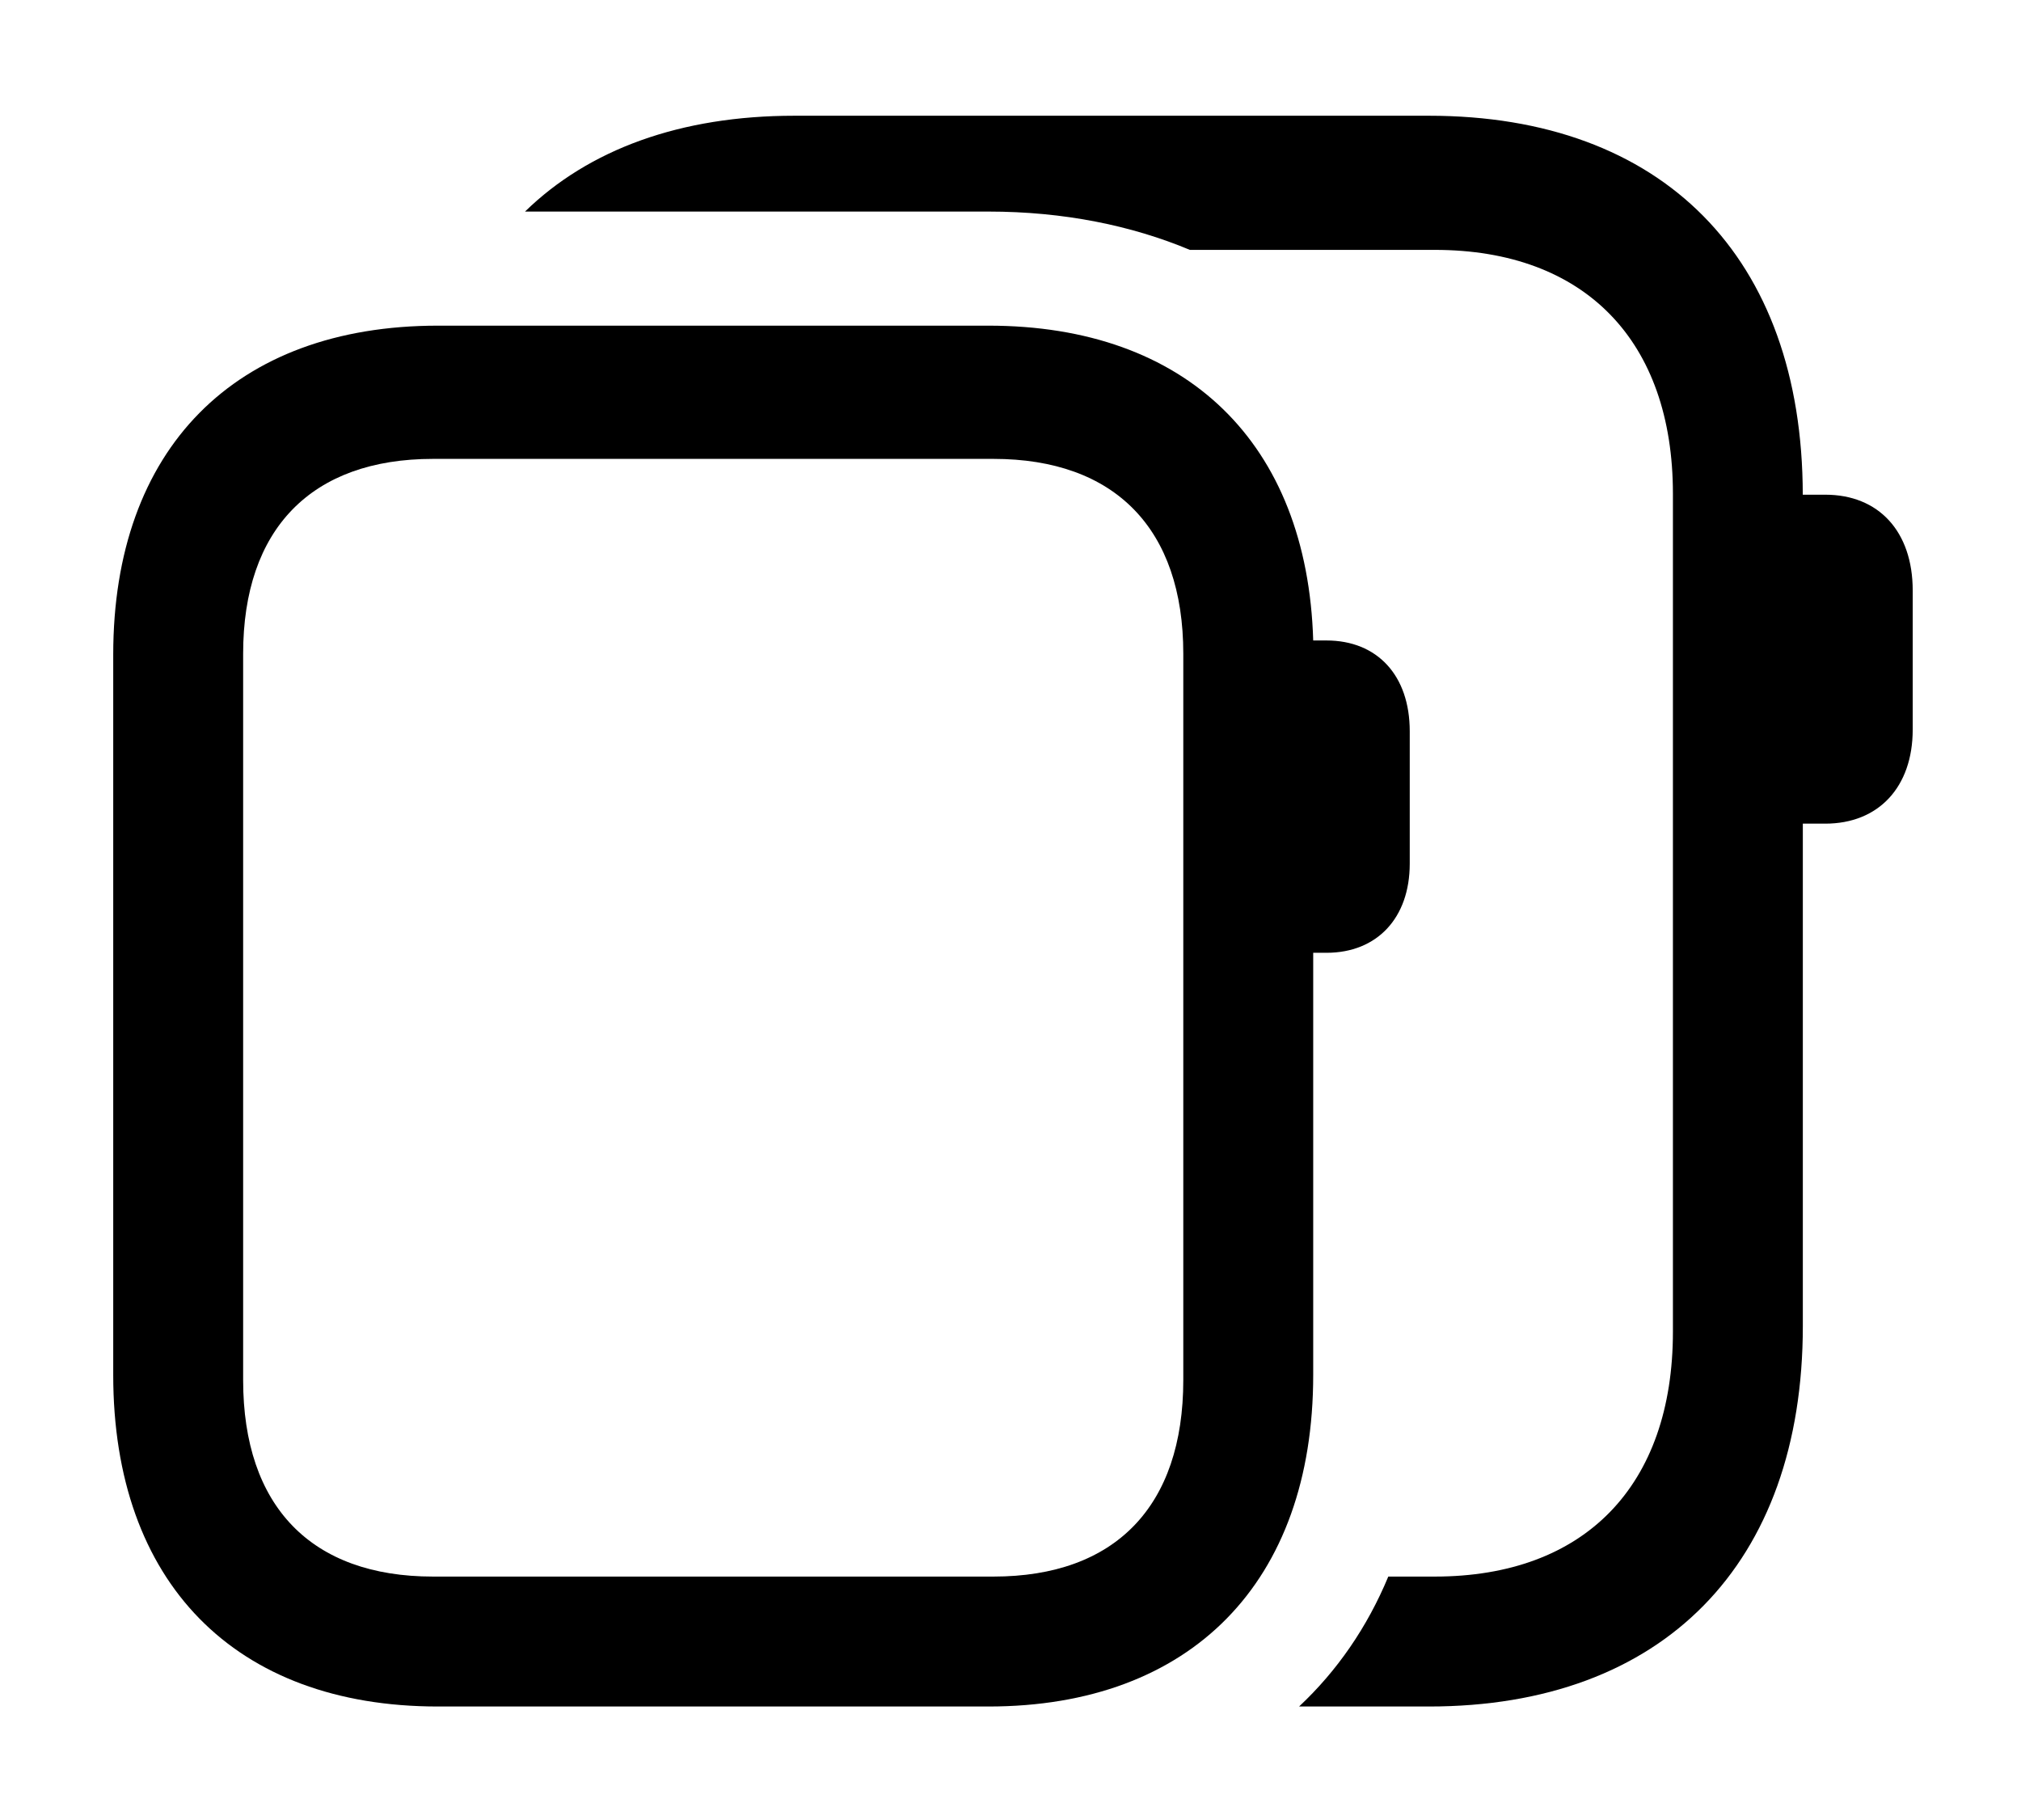 <svg version="1.1" xmlns="http://www.w3.org/2000/svg" xmlns:xlink="http://www.w3.org/1999/xlink" viewBox="0 0 33.182 29.873">
 <g>
  
  <path d="M29.599 8.121L29.969 8.121C30.844 8.121 31.404 8.723 31.404 9.693L31.404 11.977C31.404 12.92 30.844 13.521 29.969 13.521L29.6 13.521L29.6 21.766C29.6 25.676 27.303 28.014 23.461 28.014L21.329 28.014C21.953 27.43 22.448 26.713 22.794 25.881L23.557 25.881C26.018 25.881 27.467 24.391 27.467 21.861L27.467 8.107C27.467 5.592 26.018 4.102 23.557 4.102L19.536 4.102C18.58 3.702 17.465 3.473 16.229 3.473L8.62 3.473C9.667 2.452 11.172 1.9 13.043 1.9L23.461 1.9C27.298 1.9 29.594 4.219 29.599 8.121Z" style="fill:hsl(0 0 0/0.85)"></path>
  <path d="M7.191 28.014L16.229 28.014C19.551 28.014 21.561 25.977 21.561 22.572L21.561 15.641L21.779 15.641C22.613 15.641 23.146 15.066 23.146 14.178L23.146 12.004C23.146 11.088 22.613 10.514 21.779 10.514L21.561 10.514C21.465 7.273 19.482 5.346 16.229 5.346L7.191 5.346C3.855 5.346 1.859 7.369 1.859 10.746L1.859 22.572C1.859 25.977 3.855 28.014 7.191 28.014ZM3.992 22.654L3.992 10.732C3.992 8.682 5.113 7.533 7.109 7.533L16.311 7.533C18.307 7.533 19.428 8.682 19.428 10.732L19.428 22.654C19.428 24.732 18.307 25.881 16.311 25.881L7.109 25.881C5.113 25.881 3.992 24.732 3.992 22.654Z" style="fill:hsl(0 0 0/0.85)"></path>
 </g>
</svg>